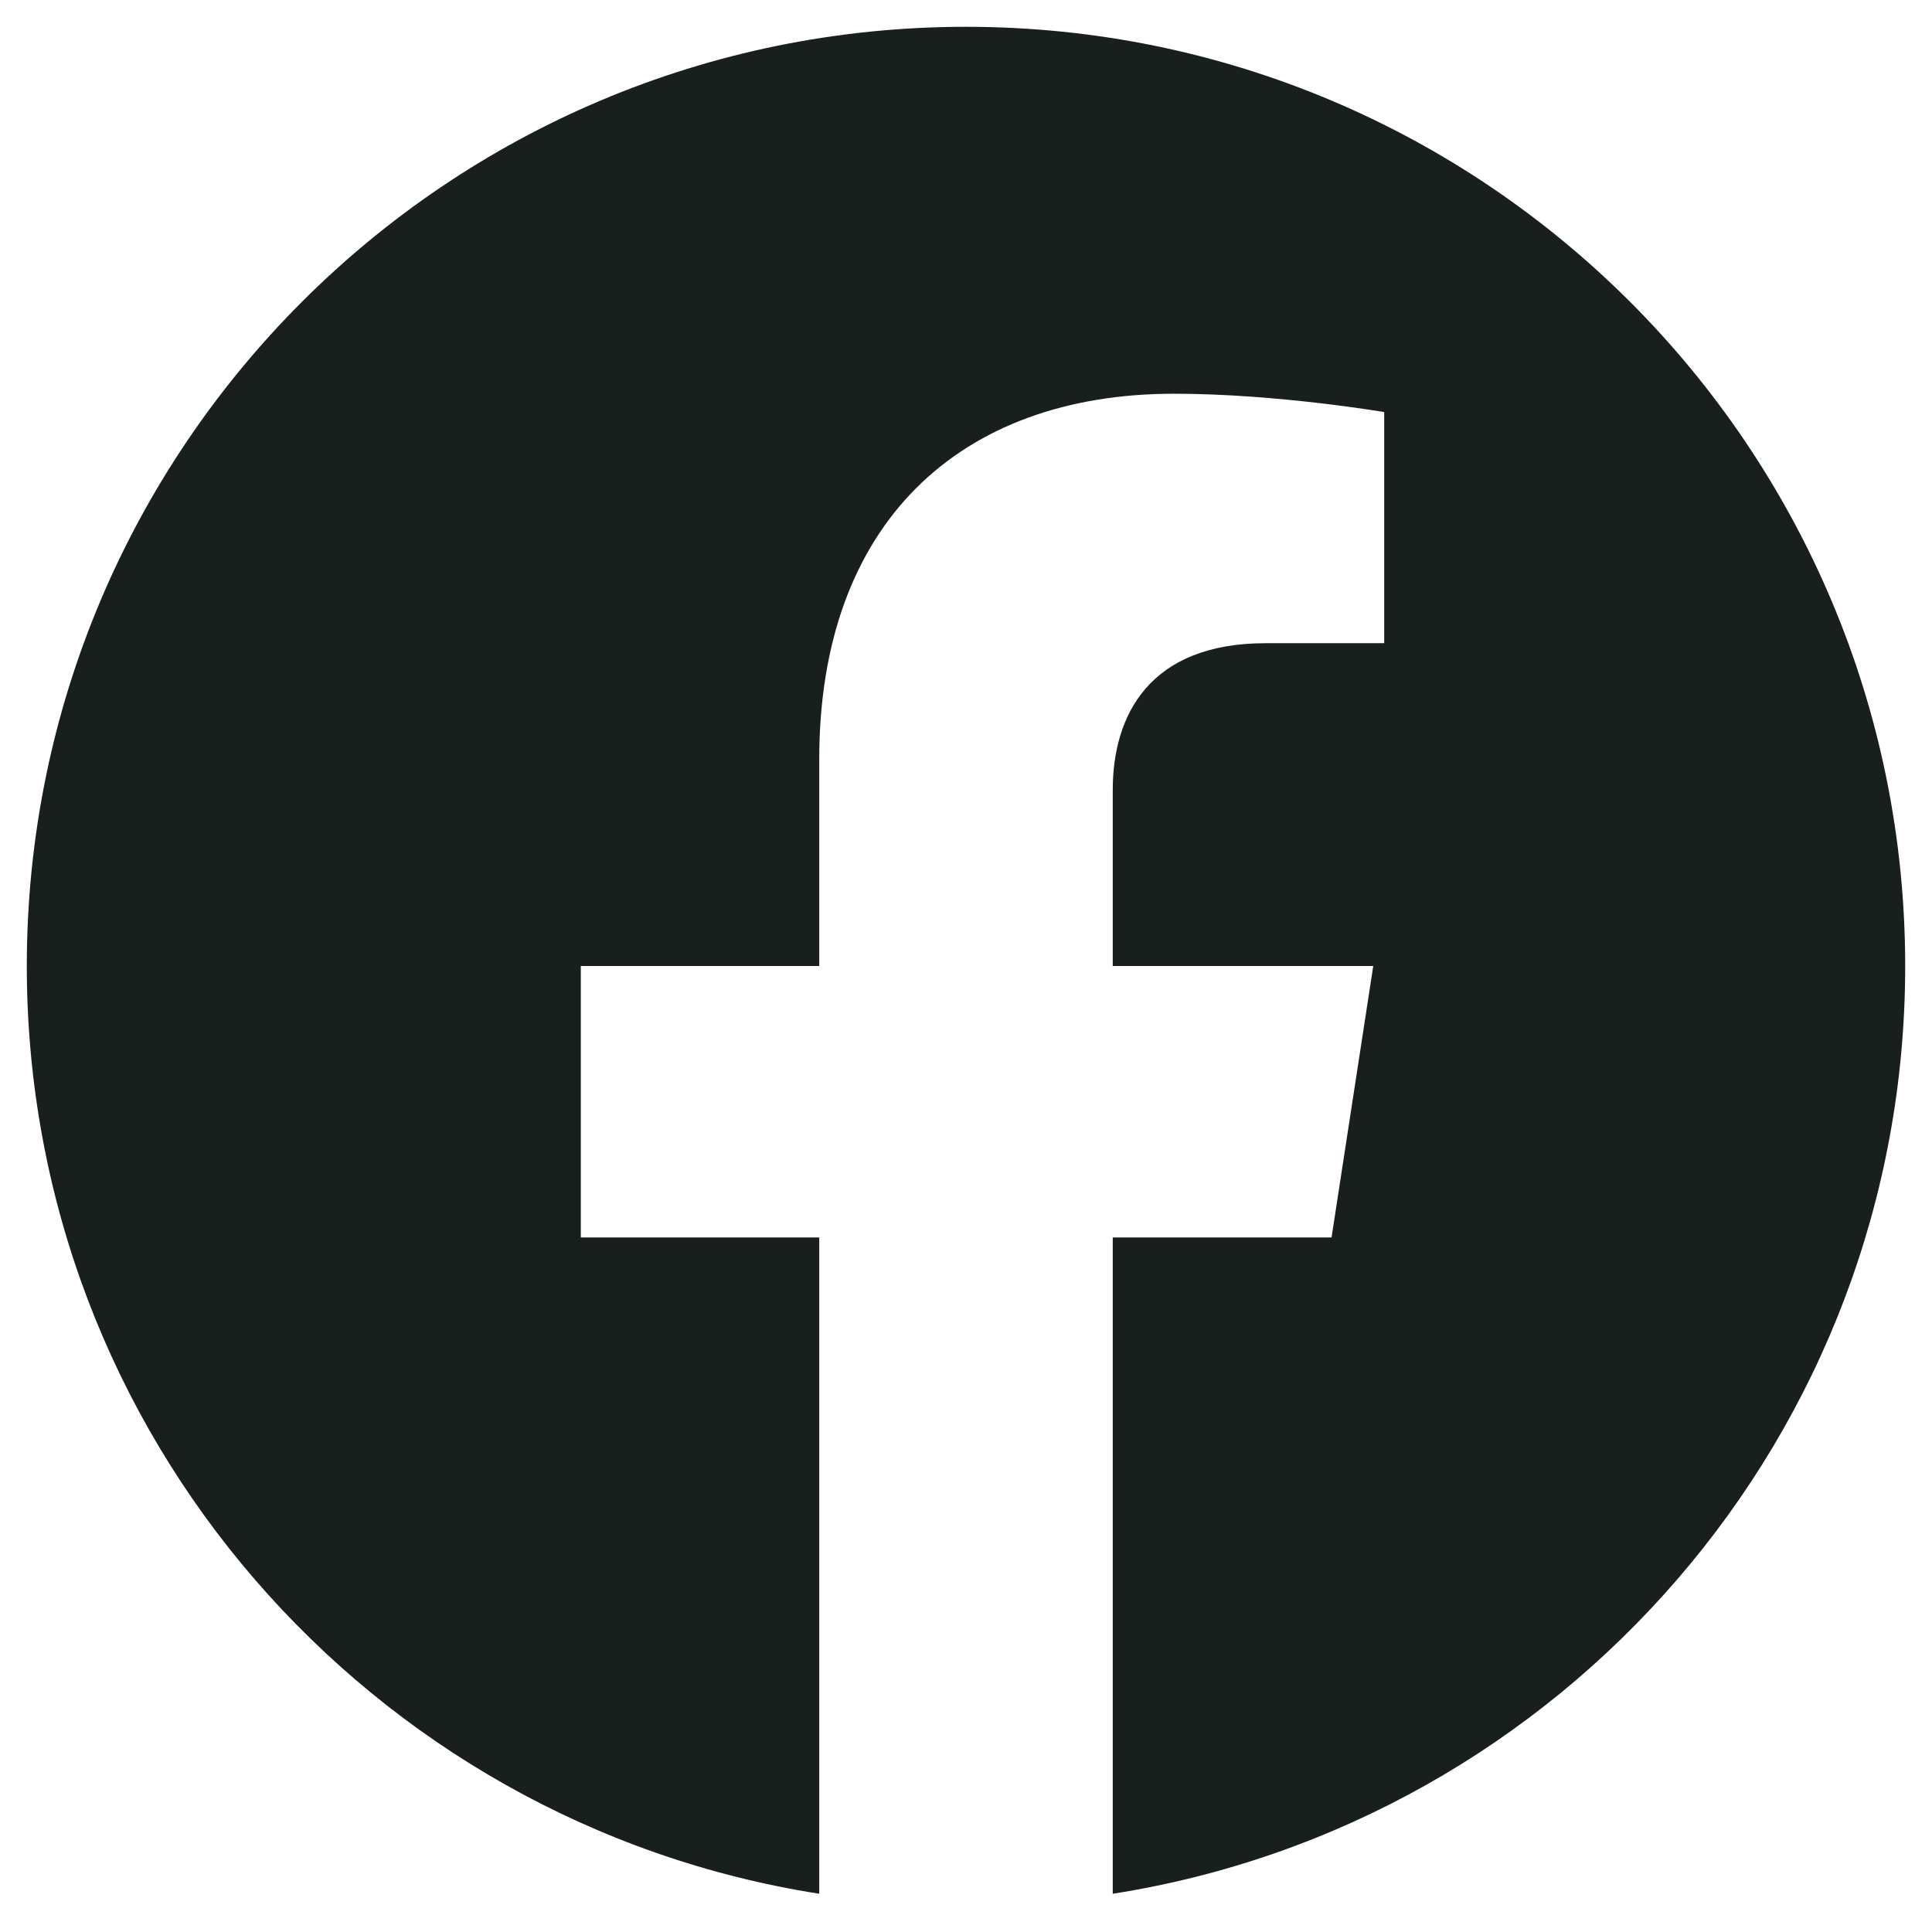 <svg width="24" height="24" viewBox="0 0 24 24" fill="none" class="" xmlns="http://www.w3.org/2000/svg"><path class="" d="M12 0.333C18.444 0.333 23.667 5.556 23.667 12C23.667 17.824 19.401 22.65 13.823 23.525V15.372H16.541L17.059 12H13.823V9.813C13.823 8.89 14.274 7.99 15.723 7.99H17.195V5.119C17.195 5.119 15.86 4.891 14.584 4.891C11.918 4.891 10.177 6.506 10.177 9.43V12H7.215V15.372H10.177V23.525C4.599 22.65 0.333 17.824 0.333 12C0.333 5.556 5.556 0.333 12 0.333Z" fill="#191F1C"></path></svg>